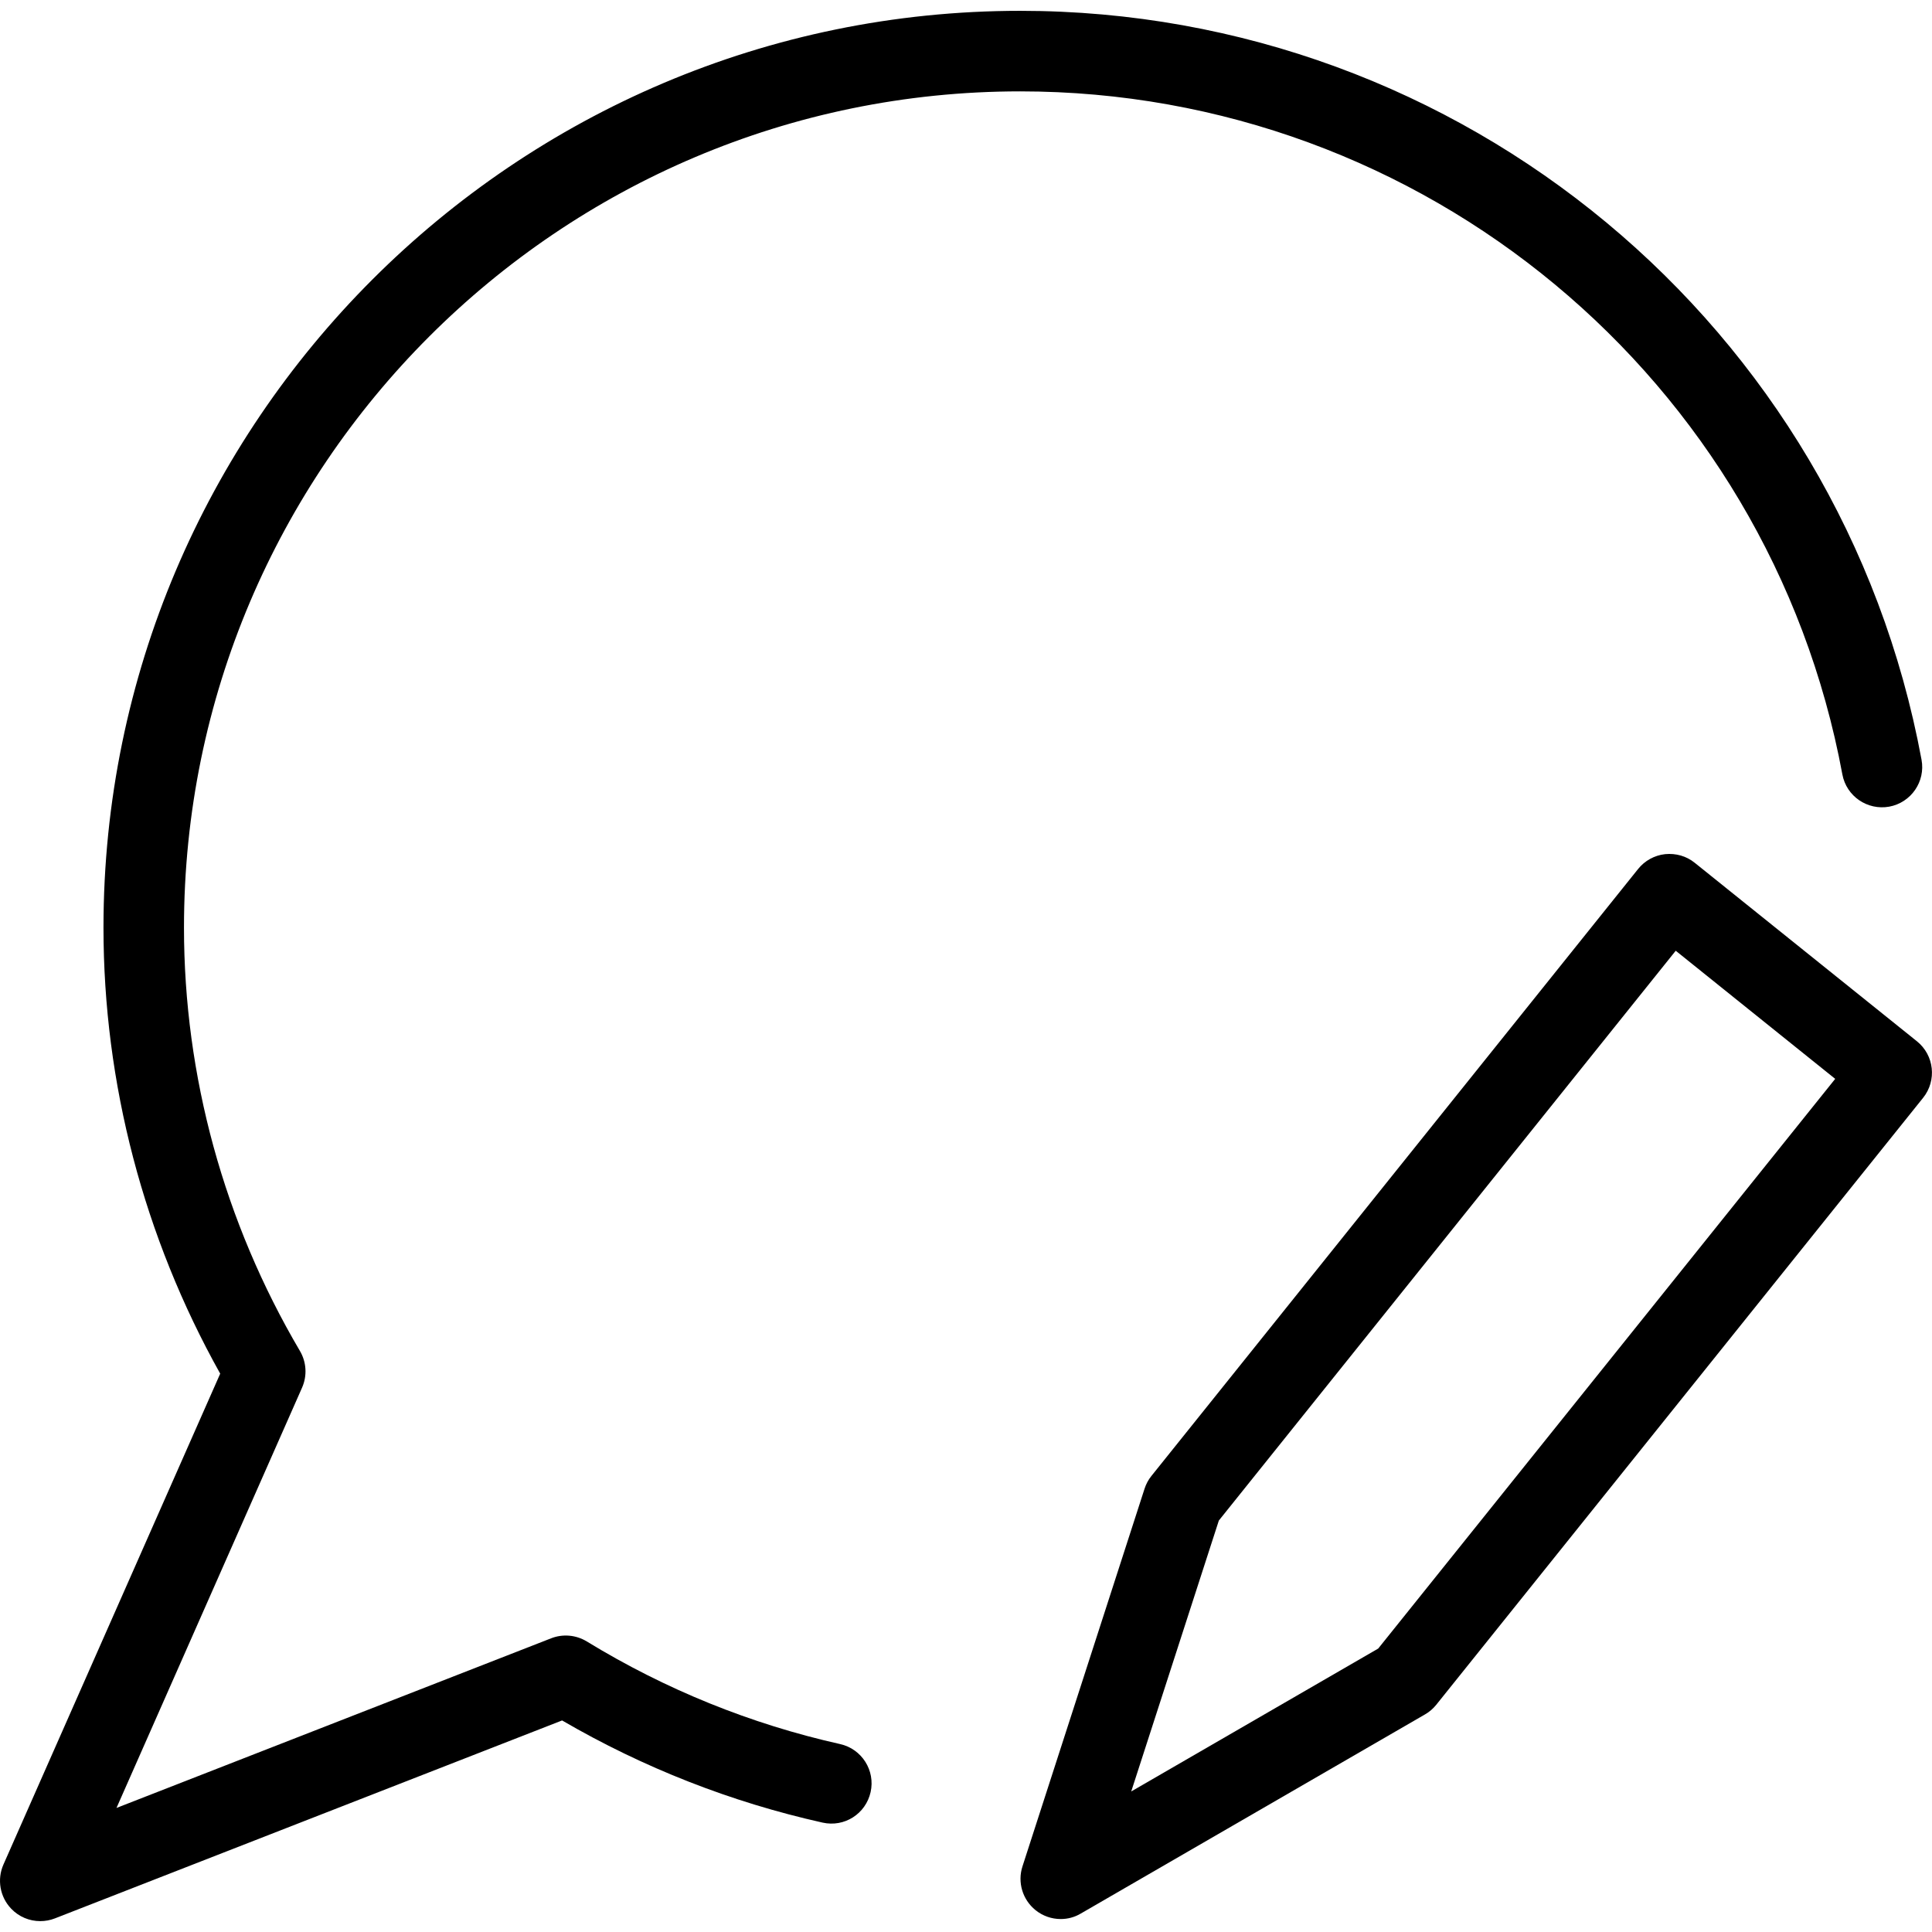 <?xml version="1.0" encoding="utf-8"?>
<!-- Generator: Adobe Illustrator 16.0.0, SVG Export Plug-In . SVG Version: 6.00 Build 0)  -->
<!DOCTYPE svg PUBLIC "-//W3C//DTD SVG 1.1//EN" "http://www.w3.org/Graphics/SVG/1.1/DTD/svg11.dtd">
<svg version="1.1" id="Layer_1" xmlns="http://www.w3.org/2000/svg" xmlns:xlink="http://www.w3.org/1999/xlink" x="0px" y="0px"
	 width="48px" height="48px" viewBox="0 0 48 48" enable-background="new 0 0 48 48" xml:space="preserve">
<g>
	<path d="M26.354,47.678c-0.224,0-0.446-0.075-0.628-0.222c-0.322-0.261-0.451-0.692-0.323-1.086l3.033-9.383
		c0.037-0.115,0.095-0.224,0.171-0.318L40.698,21.59c0.166-0.207,0.407-0.34,0.671-0.369c0.271-0.026,0.529,0.048,0.735,0.214
		l5.521,4.435c0.431,0.346,0.499,0.975,0.154,1.405l-12.096,15.08c-0.078,0.097-0.172,0.178-0.279,0.239l-8.551,4.947
		C26.698,47.634,26.525,47.678,26.354,47.678z M30.282,37.777l-2.177,6.731l6.136-3.55l11.354-14.154l-3.962-3.183L30.282,37.777z"
		/>
	<path d="M1,47.73c-0.268,0-0.53-0.107-0.722-0.309c-0.28-0.292-0.356-0.725-0.193-1.096l5.386-12.197
		c-1.899-3.395-2.9-7.215-2.9-11.083c0-12.559,10.217-22.776,22.775-22.776c10.979,0,20.397,7.825,22.394,18.606
		c0.101,0.543-0.259,1.065-0.802,1.166c-0.542,0.098-1.064-0.258-1.165-0.801C43.952,9.407,35.361,2.27,25.346,2.27
		c-11.456,0-20.775,9.32-20.775,20.776c0,3.683,0.996,7.319,2.88,10.517c0.164,0.277,0.184,0.617,0.054,0.912L2.894,44.918
		l10.799-4.215c0.291-0.114,0.619-0.084,0.885,0.078c1.956,1.195,4.074,2.053,6.294,2.55c0.539,0.12,0.878,0.655,0.758,1.193
		c-0.121,0.54-0.65,0.88-1.194,0.758c-2.273-0.508-4.448-1.361-6.471-2.538L1.364,47.662C1.246,47.708,1.122,47.73,1,47.73z"/>
</g>
</svg>
